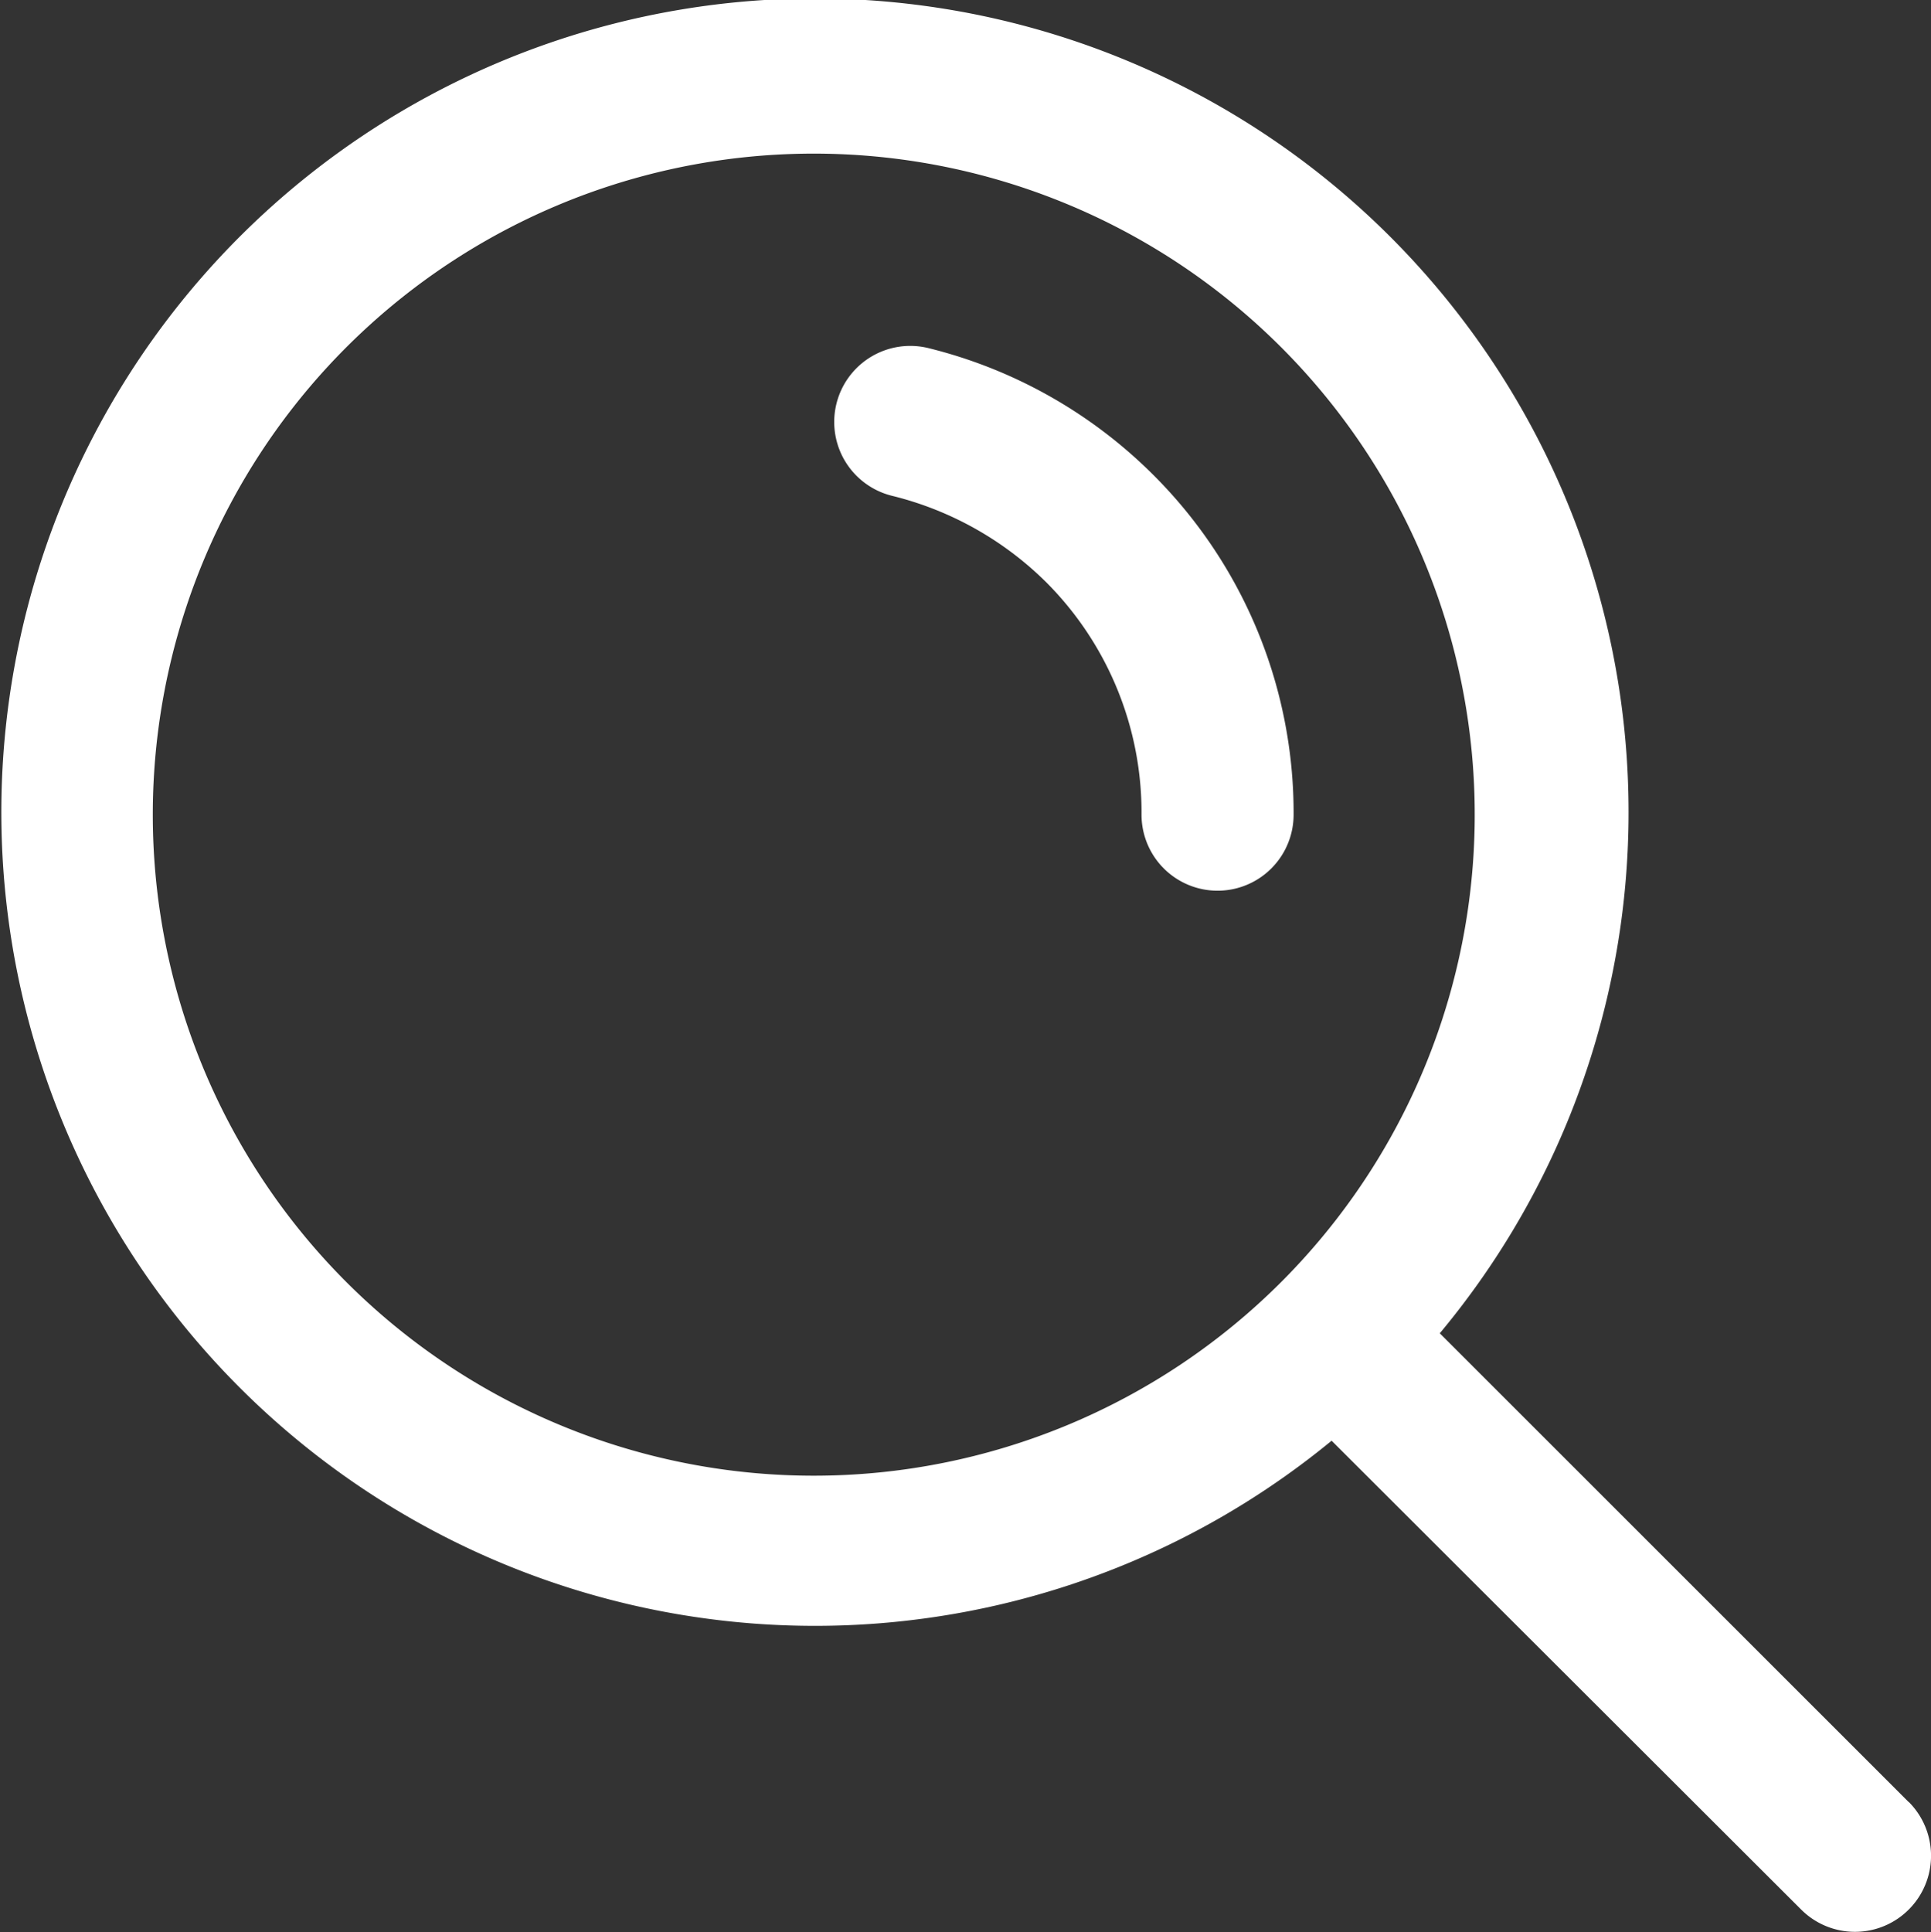 <svg id="Lager_1" data-name="Lager 1" xmlns="http://www.w3.org/2000/svg" viewBox="0 0 101.58 101.62"><rect x="0" y="0" width="101.58" height="101.62" fill="#333333" stroke="none"/><defs><style>.cls-1{fill:#fff;}</style></defs><title>ecommerce-icon-search</title><path class="cls-1" d="M60.62,24.9a25.33,25.33,0,0,0-11.83-6.67A4,4,0,1,0,46.88,26,17.43,17.43,0,0,1,55,30.56a17.14,17.14,0,0,1,5,12.21,4,4,0,0,0,8,0A25.11,25.11,0,0,0,60.62,24.9Z" transform="translate(0.05 0.08)"/><path class="cls-1" d="M100.36,94.71,75.69,70.05A42.8,42.8,0,1,0,70,75.7L94.7,100.36a4,4,0,0,0,5.66-5.66ZM42.76,77.54A34.77,34.77,0,1,1,67.34,67.36,34.77,34.77,0,0,1,42.76,77.54Z" transform="translate(0.05 0.08)"/></svg>